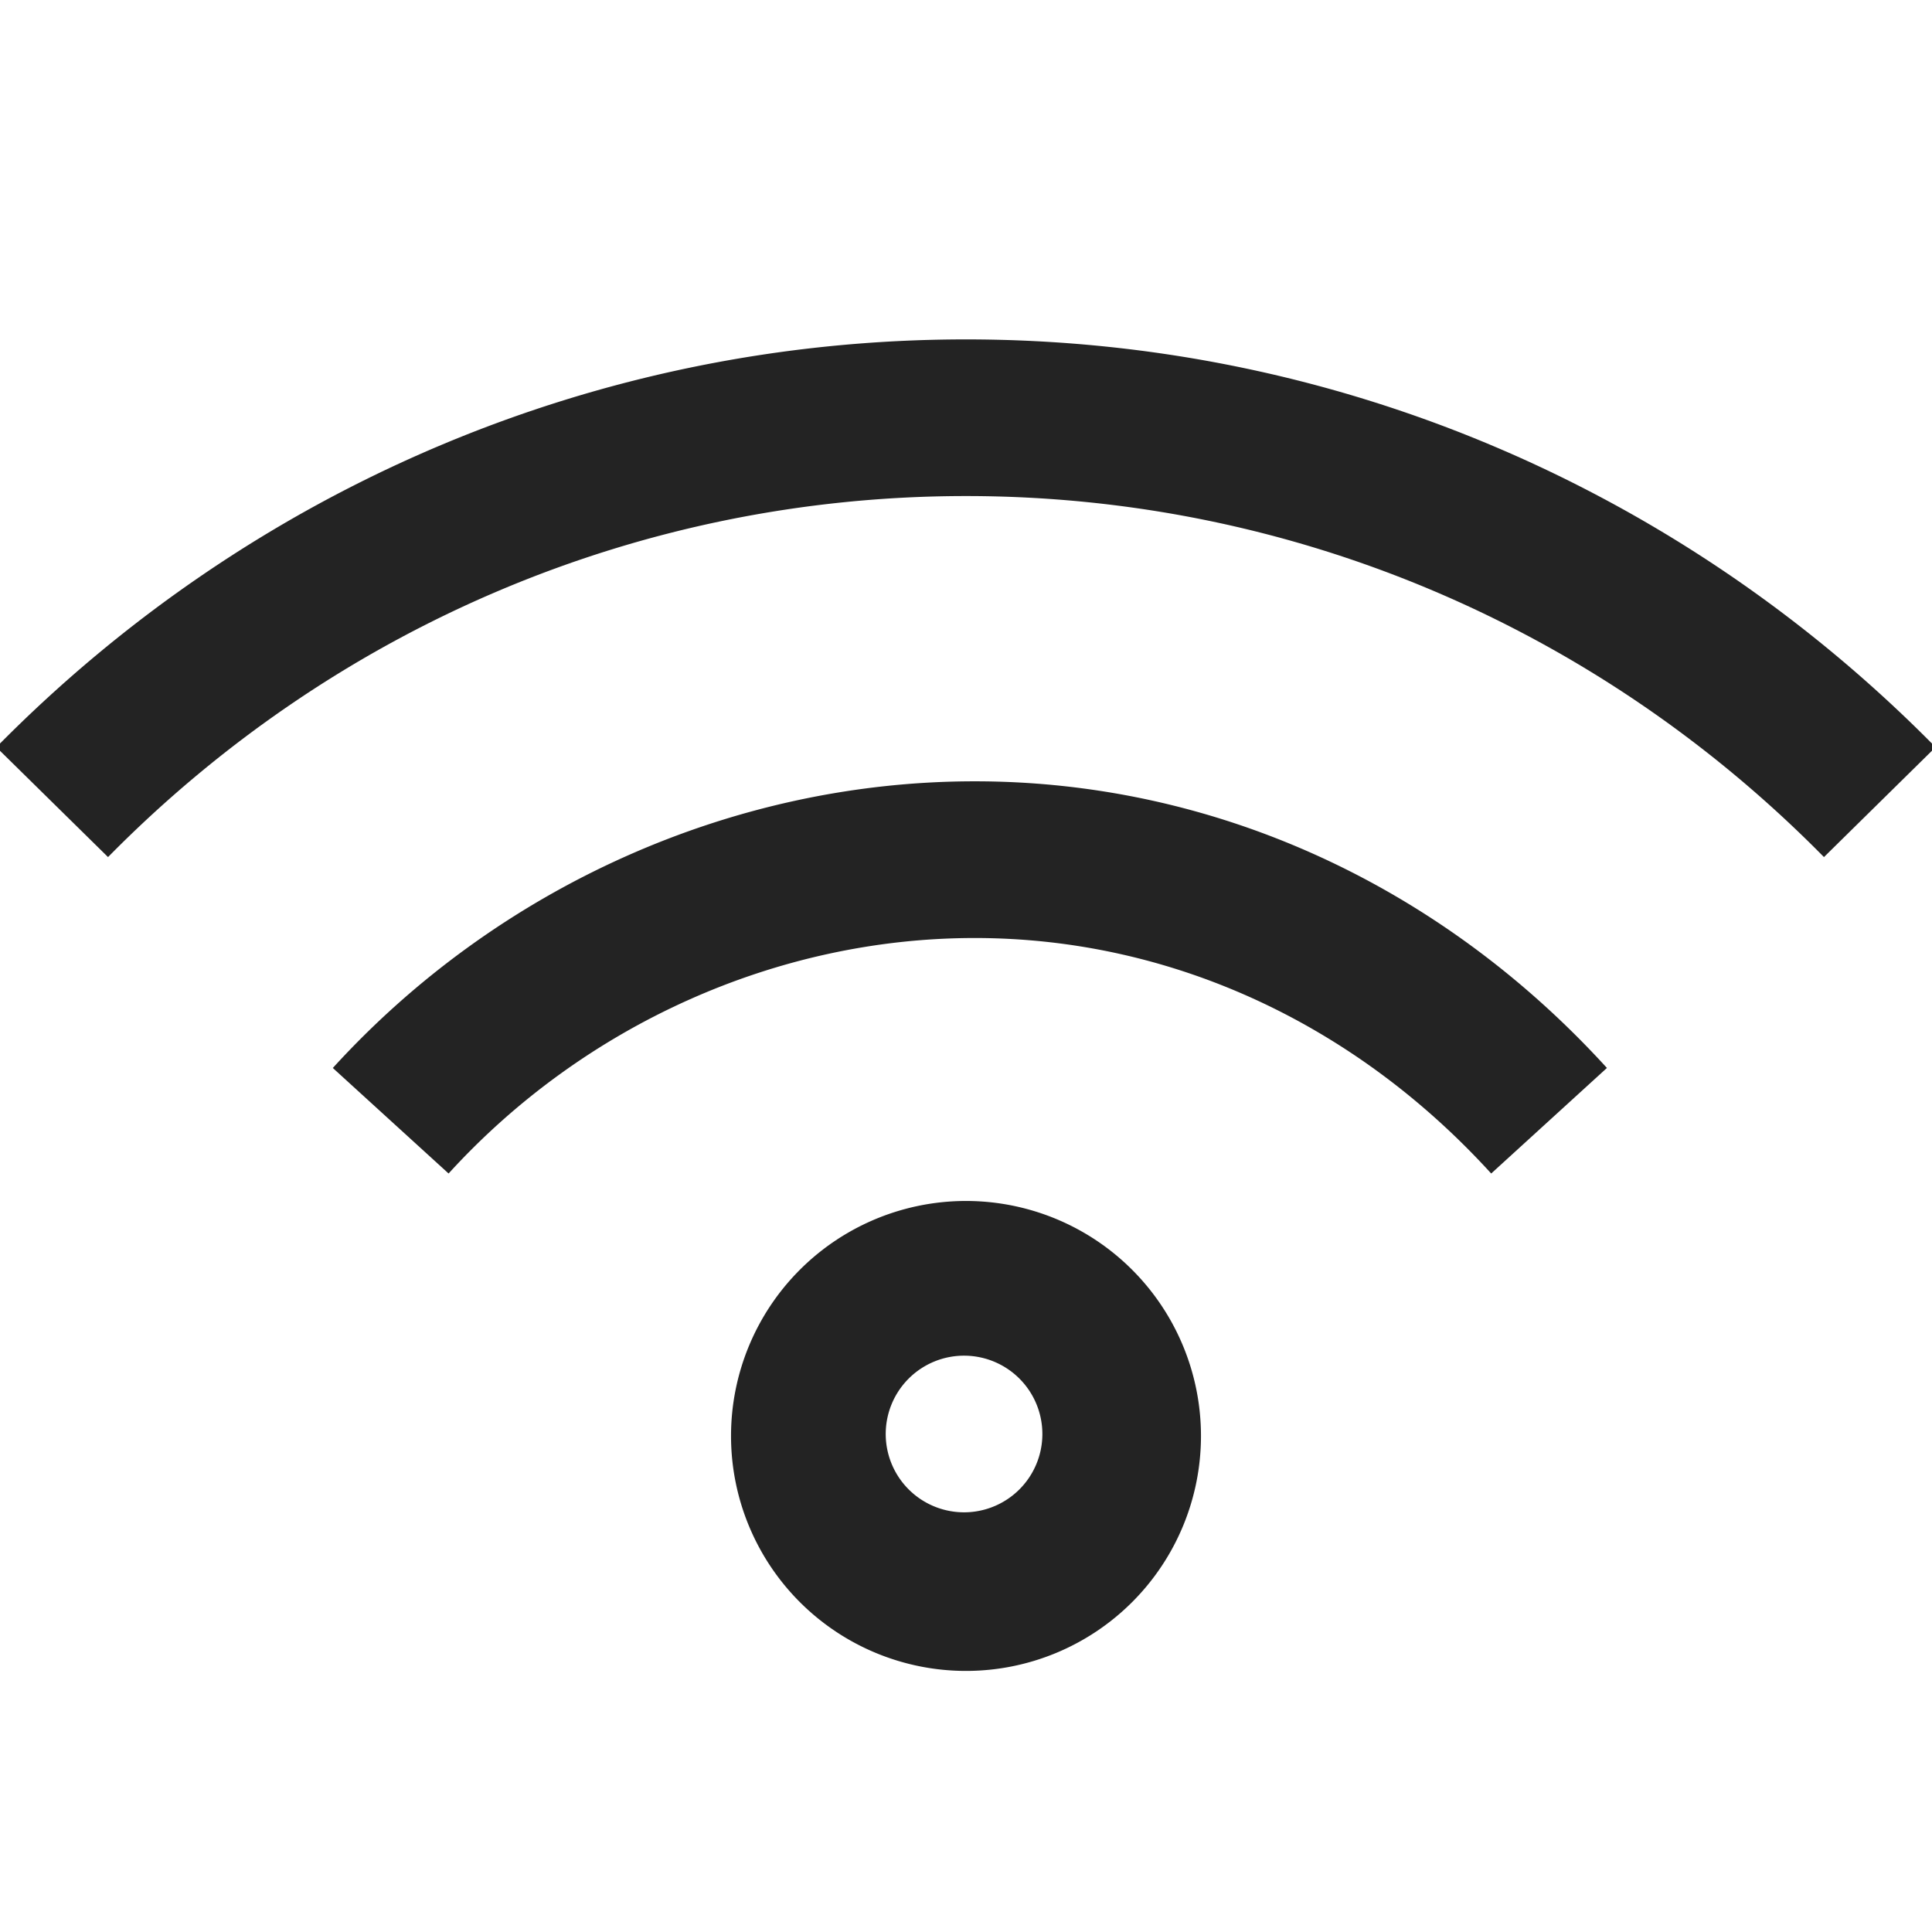 <svg width="37px" height="37px" viewBox="0 0 37 37" xmlns="http://www.w3.org/2000/svg">
    <title>
        wireless-m
    </title>
    <path d="M19.56 26.44a1.5 1.5 0 1 0-2.12 2.12 1.5 1.5 0 0 0 2.12-2.12zm2.122 4.242a4.5 4.5 0 1 1-6.364-6.364 4.5 4.5 0 0 1 6.364 6.364zm9.093-10.23l-2.217 2.022c-2.62-2.877-6.142-4.51-9.891-4.51-3.796 0-7.49 1.672-10.076 4.51l-2.217-2.021c3.147-3.454 7.642-5.49 12.293-5.49 4.614 0 8.932 2.004 12.108 5.49zm6.294-6.143l-2.138 2.105C30.598 12.014 24.746 9.5 18.5 9.5S6.402 12.014 2.069 16.414L-.07 14.31C4.821 9.343 11.44 6.5 18.5 6.5c7.06 0 13.679 2.843 18.569 7.81z" fill="#232323"/>
</svg>
